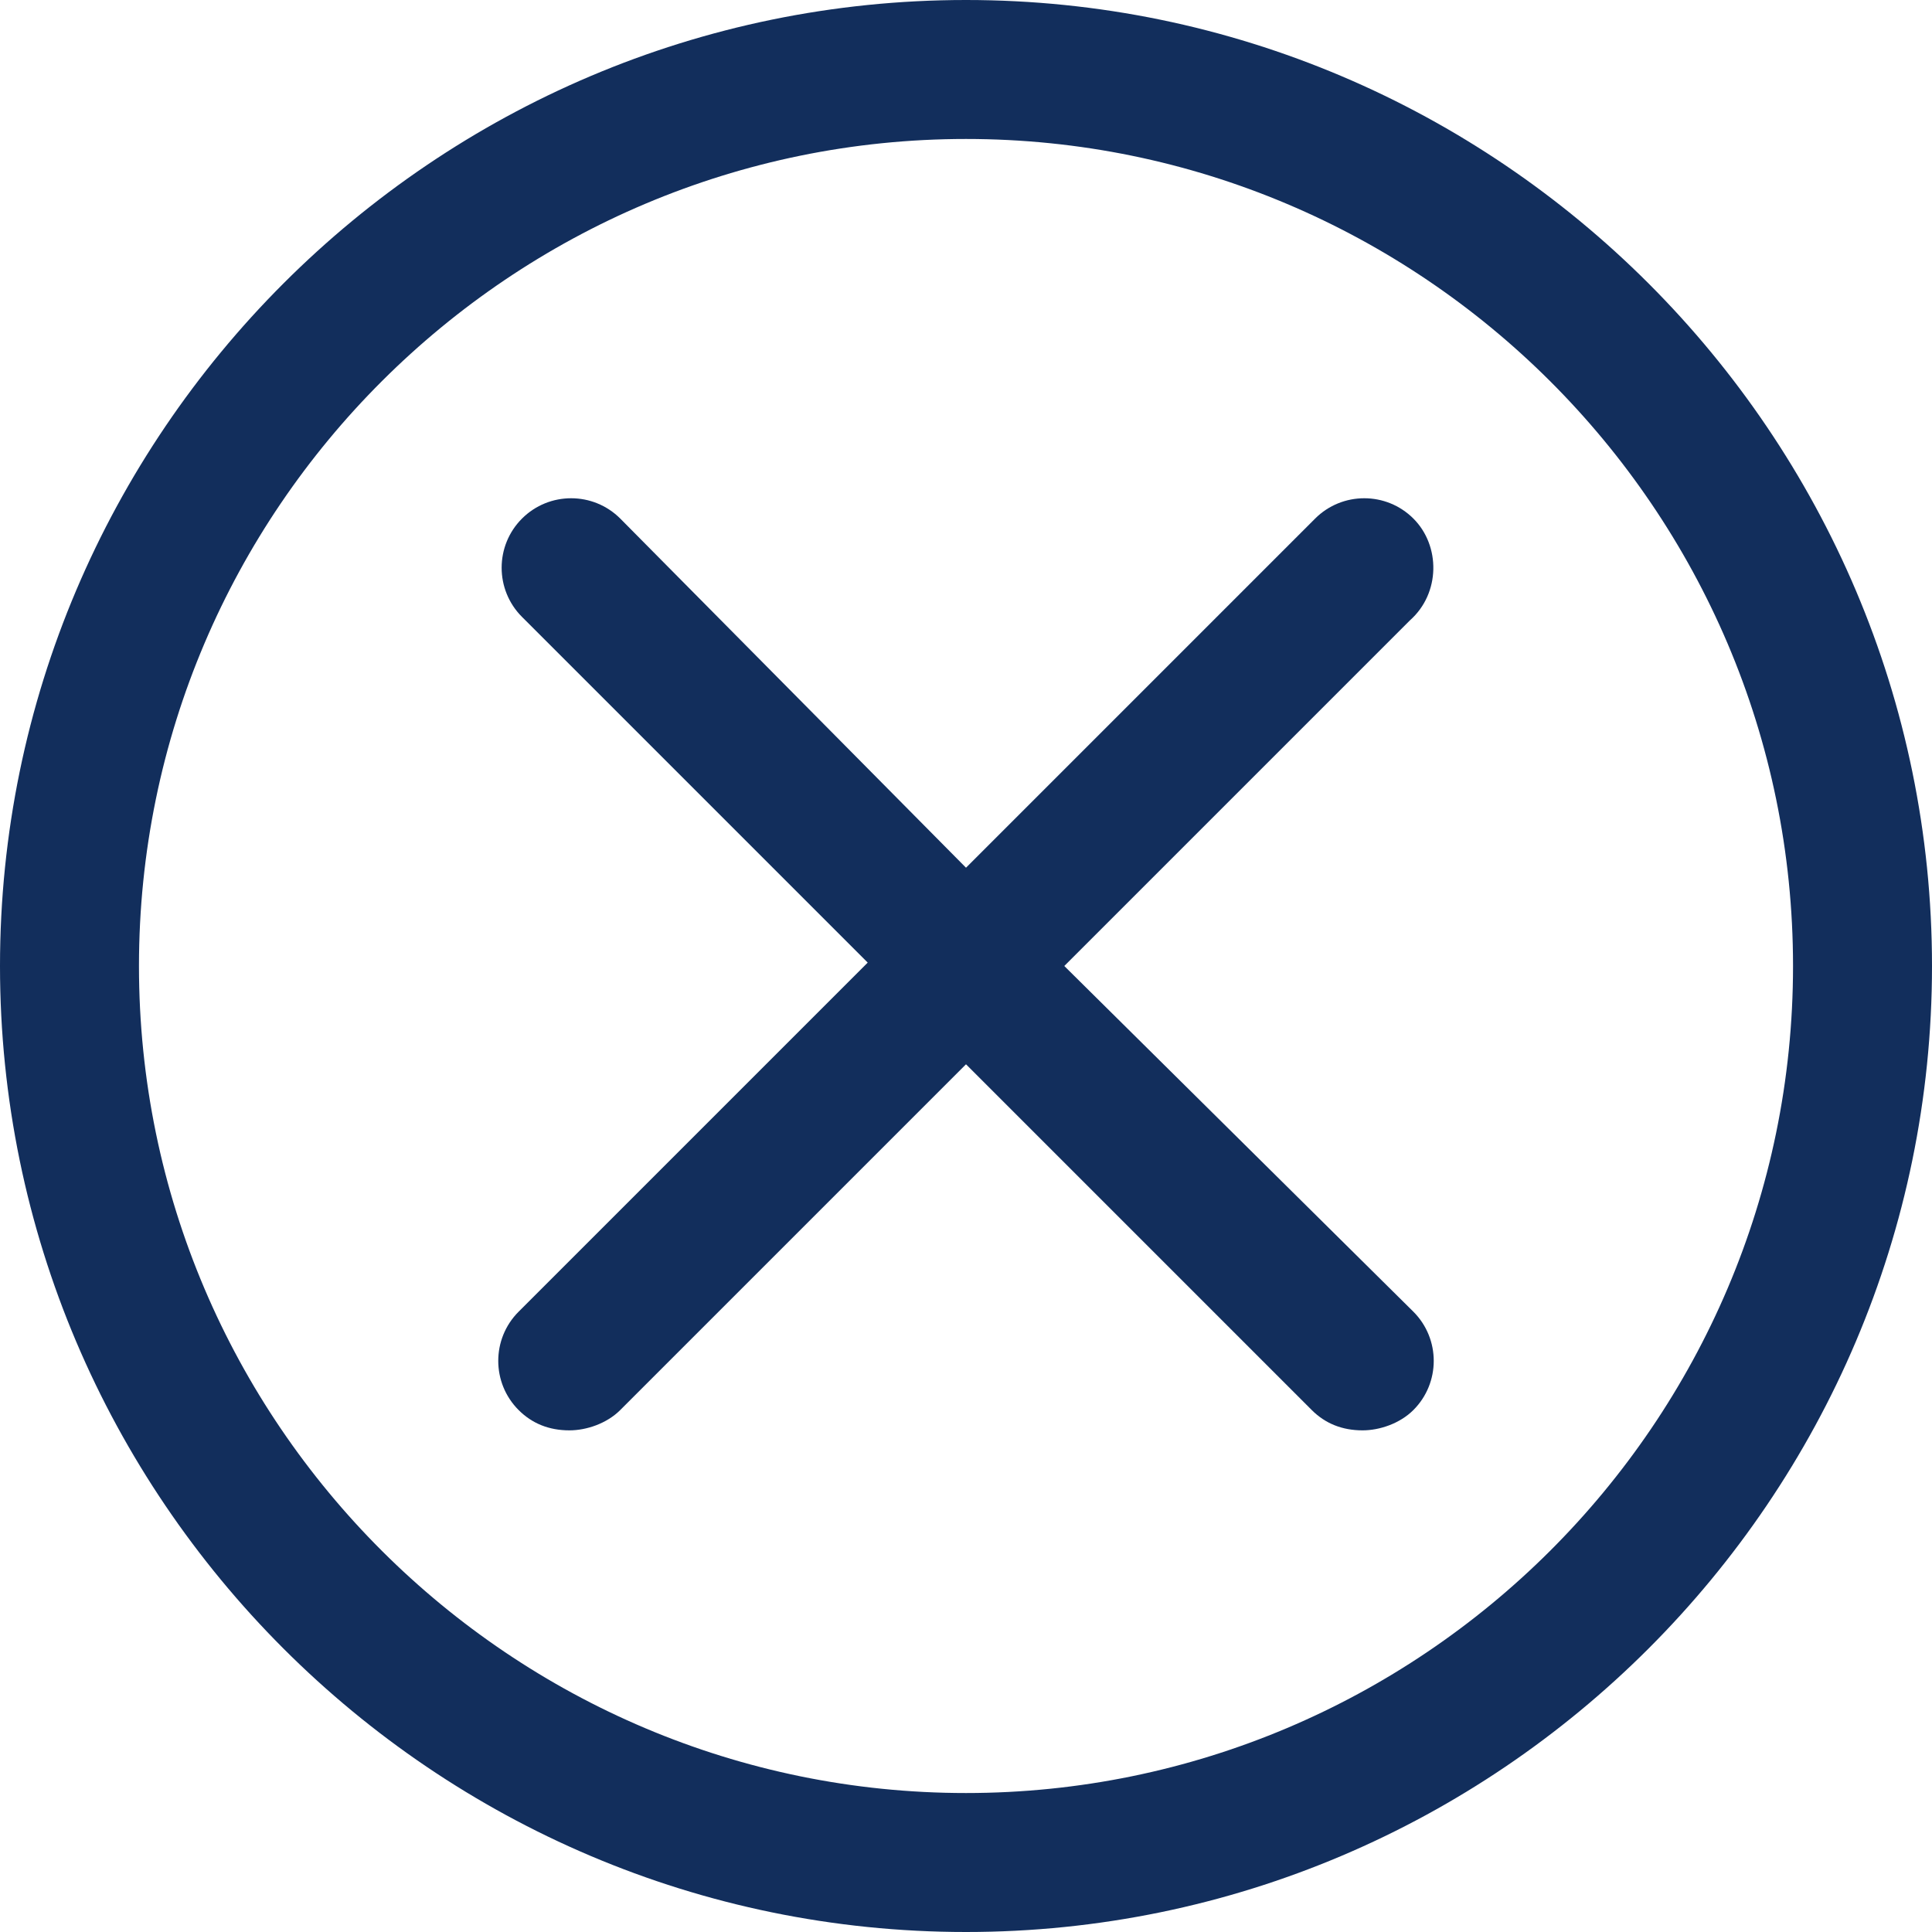 <?xml version="1.0" encoding="utf-8"?>
<!-- Generator: Adobe Illustrator 24.1.2, SVG Export Plug-In . SVG Version: 6.00 Build 0)  -->
<svg version="1.1" id="Capa_1" xmlns="http://www.w3.org/2000/svg" xmlns:xlink="http://www.w3.org/1999/xlink" x="0px" y="0px"
	 viewBox="0 0 57 57" style="enable-background:new 0 0 57 57;" xml:space="preserve">
<style type="text/css">
	.st0{fill:#122E5C;}
</style>
<g>
	<path class="st0" d="M28.5,0C12.8,0,0,12.8,0,28.5S12.8,57,28.5,57S57,44.2,57,28.5S44.2,0,28.5,0z M28.5,52.9
		c-13.4,0-24.4-10.9-24.4-24.4S15.1,4.1,28.5,4.1s24.4,10.9,24.4,24.4S41.9,52.9,28.5,52.9z"/>
	<path class="st0" d="M41.7,15.3c-0.8-0.8-2.1-0.8-2.9,0L28.5,25.6L18.3,15.3c-0.8-0.8-2.1-0.8-2.9,0c-0.8,0.8-0.8,2.1,0,2.9
		l10.2,10.2L15.3,38.7c-0.8,0.8-0.8,2.1,0,2.9c0.4,0.4,0.9,0.6,1.5,0.6c0.5,0,1.1-0.2,1.5-0.6l10.2-10.2l10.2,10.2
		c0.4,0.4,0.9,0.6,1.5,0.6c0.5,0,1.1-0.2,1.5-0.6c0.8-0.8,0.8-2.1,0-2.9L31.4,28.5l10.2-10.2C42.5,17.5,42.5,16.1,41.7,15.3z"/>
</g>
</svg>
